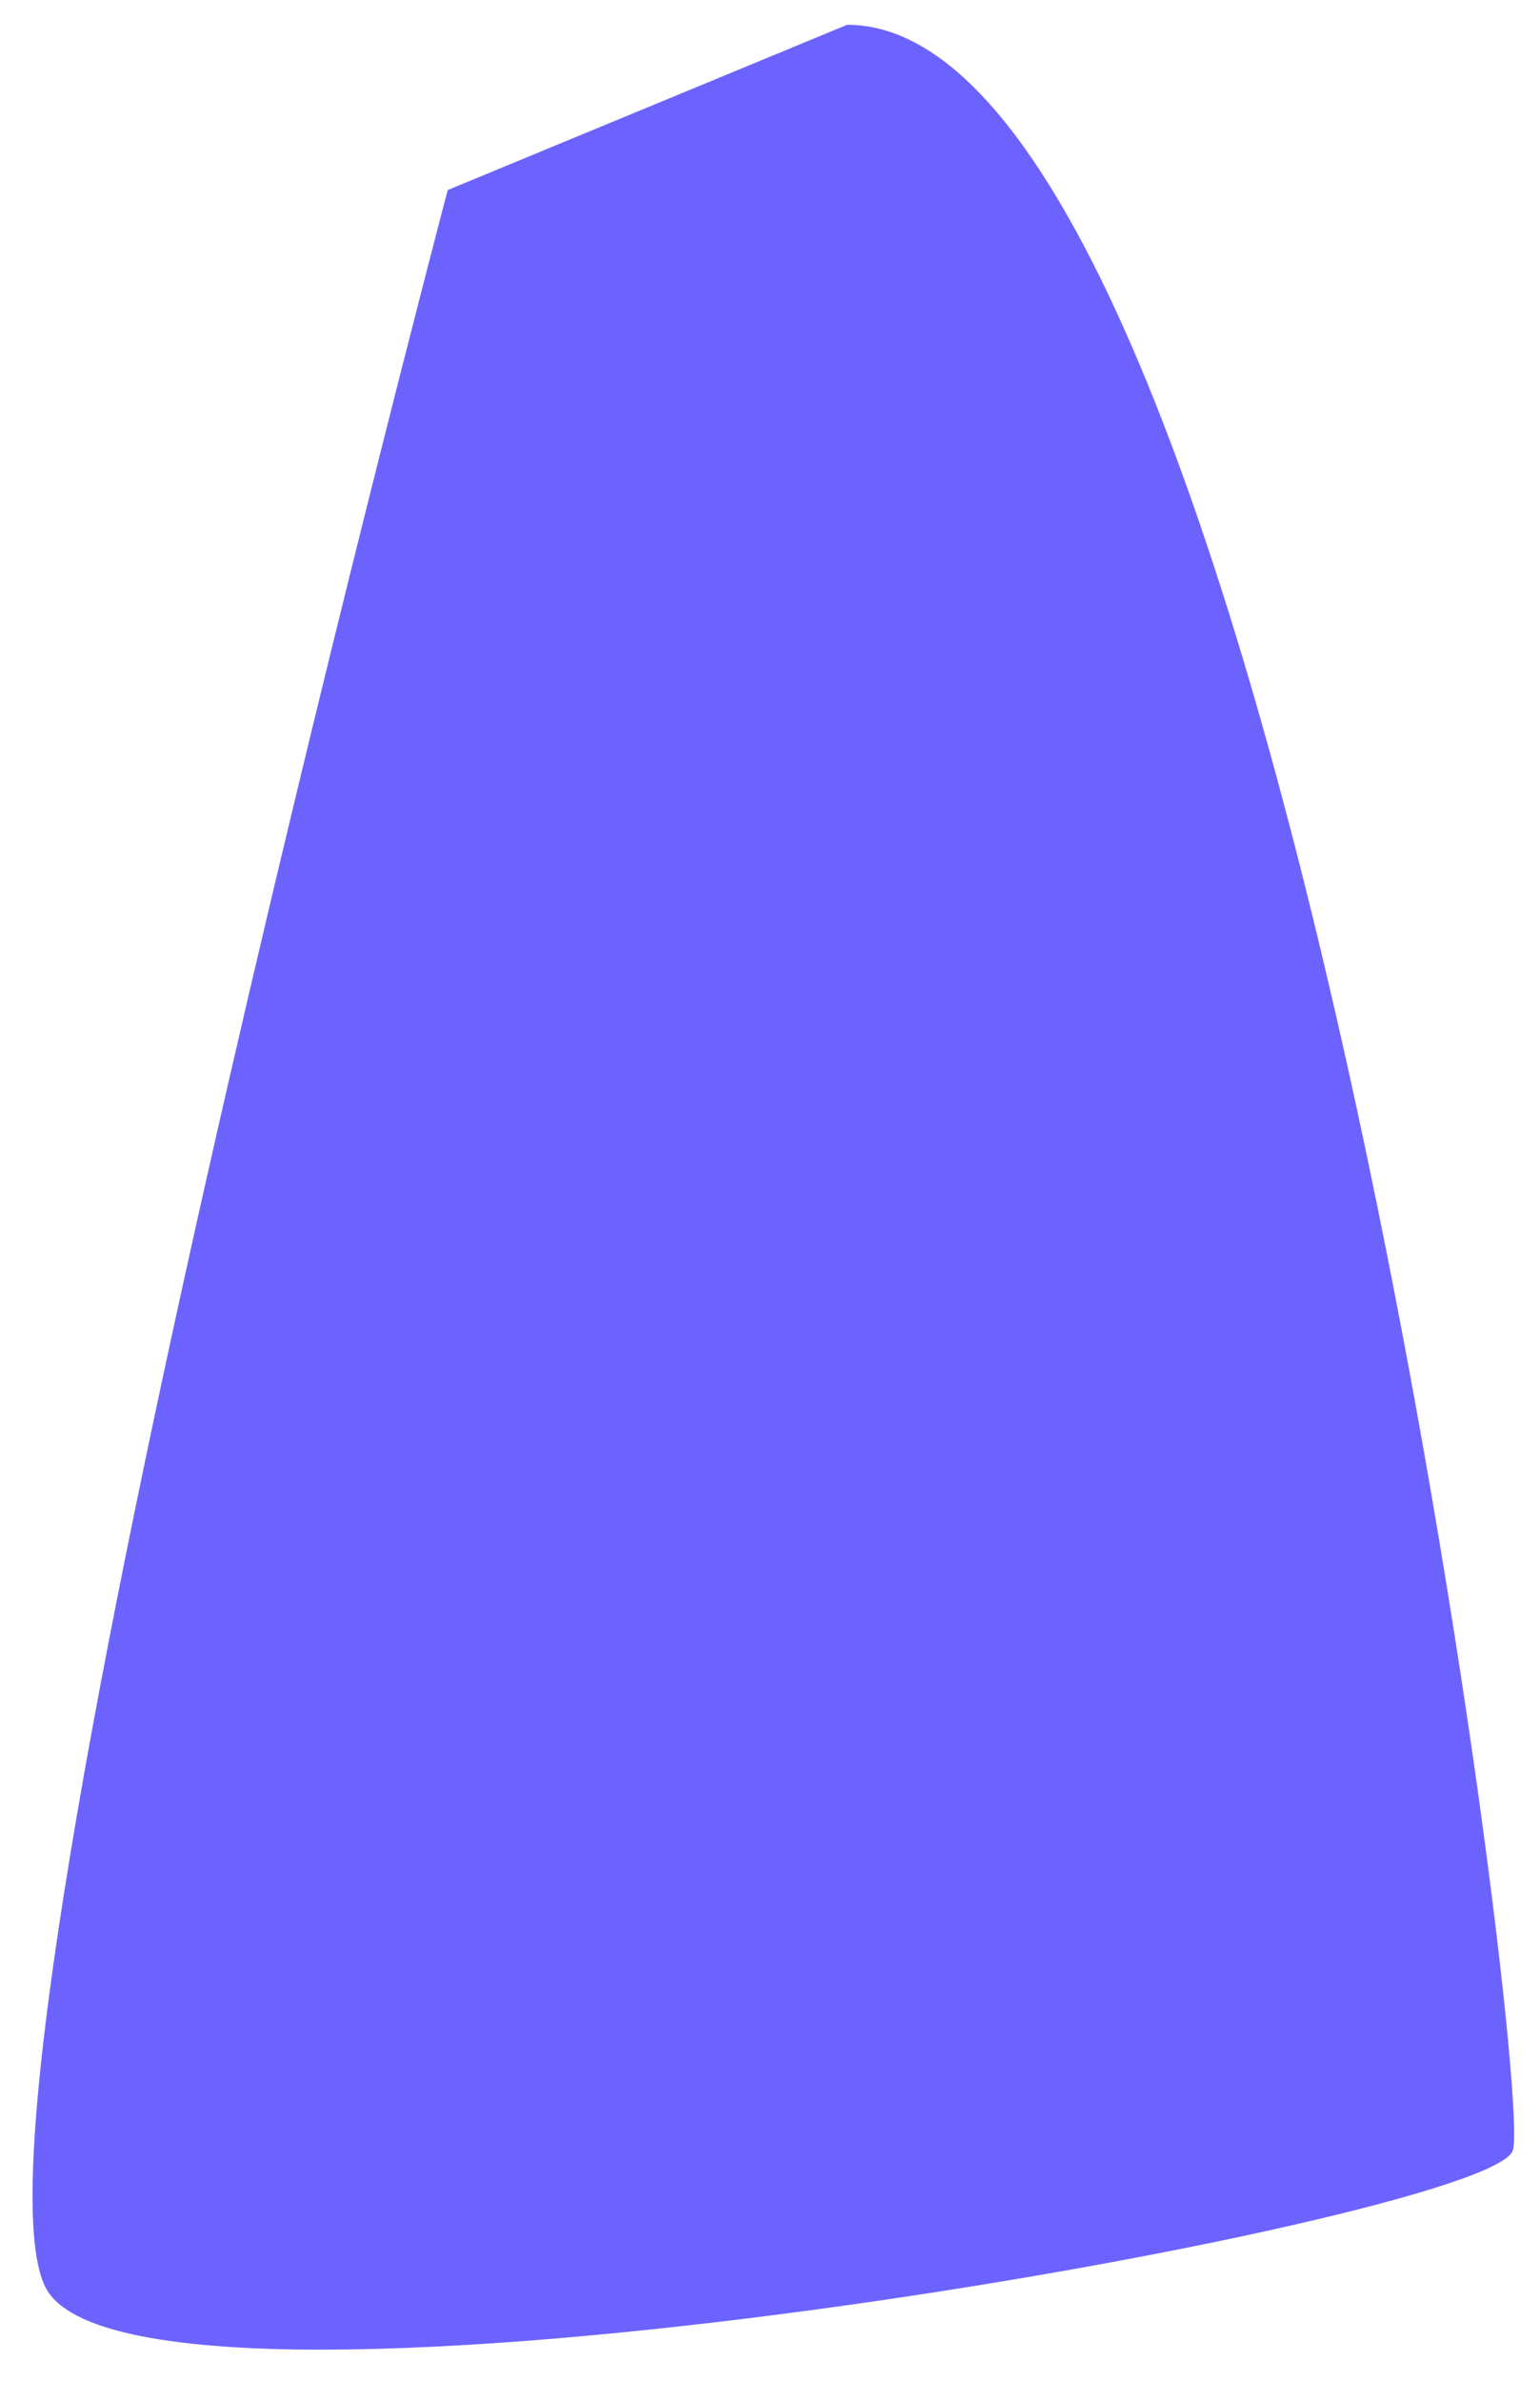 ﻿<?xml version="1.0" encoding="utf-8"?>
<svg version="1.1" xmlns:xlink="http://www.w3.org/1999/xlink" width="11px" height="17px" xmlns="http://www.w3.org/2000/svg">
  <g transform="matrix(1 0 0 1 -384 -4848 )">
    <path d="M 10.806 15.355  C 10.964 14.849  9.062 0.177  6.051 0.177  L 3.198 1.357  C 3.198 1.357  -0.447 15.186  0.345 16.367  C 1.138 17.547  10.647 15.861  10.806 15.355  Z " fill-rule="nonzero" fill="#6c63ff" stroke="none" transform="matrix(1 0 0 1 384 4848 )" />
  </g>
</svg>